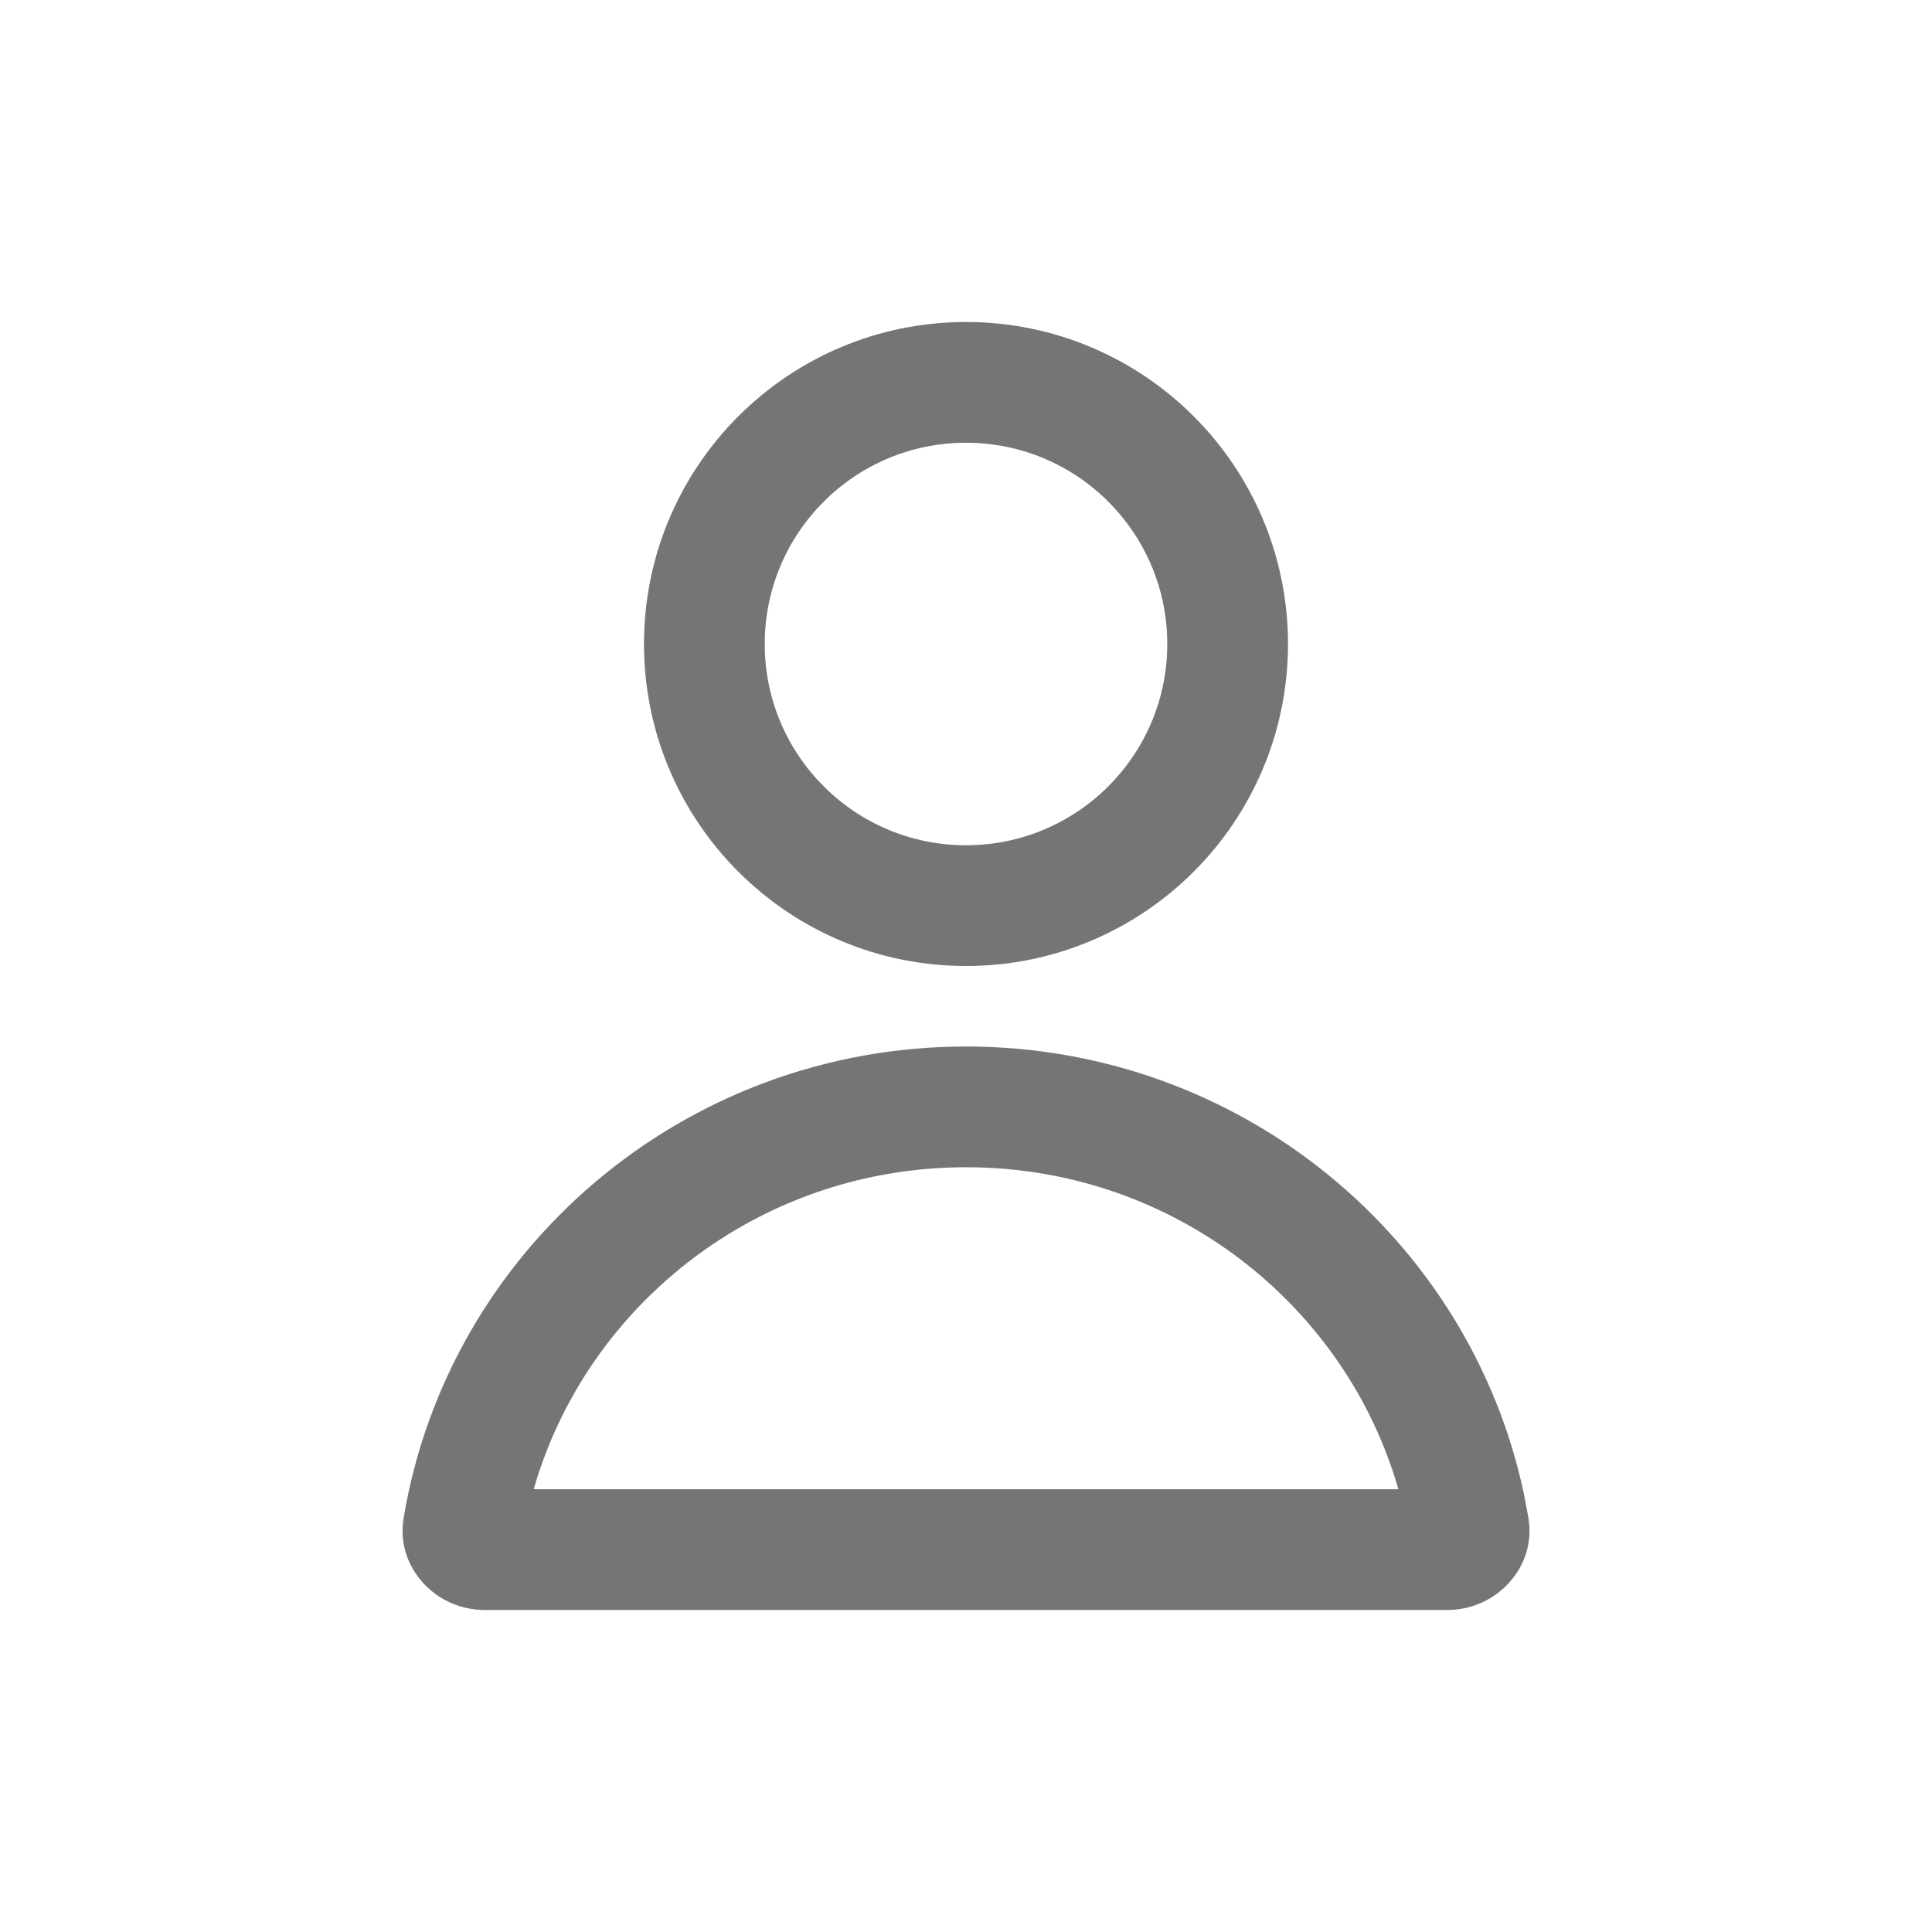 <svg width="24" height="24" viewBox="0 0 24 24" fill="none" xmlns="http://www.w3.org/2000/svg">
<path d="M12 4.75C13.795 4.75 15.25 6.205 15.25 8C15.25 9.795 13.795 11.25 12 11.25C10.205 11.25 8.75 9.795 8.75 8C8.75 6.205 10.205 4.75 12 4.75Z" stroke="#757575" stroke-width="1.5"/>
<path d="M12.001 13.75C15.055 13.75 17.596 15.883 18.196 18.71L18.248 18.986C18.257 19.041 18.242 19.101 18.192 19.156C18.141 19.214 18.065 19.25 17.981 19.25H6.02C5.935 19.25 5.859 19.214 5.808 19.156C5.758 19.101 5.744 19.042 5.753 18.986C6.242 16.023 8.849 13.75 12.001 13.75Z" stroke="#757575" stroke-width="1.5"/>
</svg>

